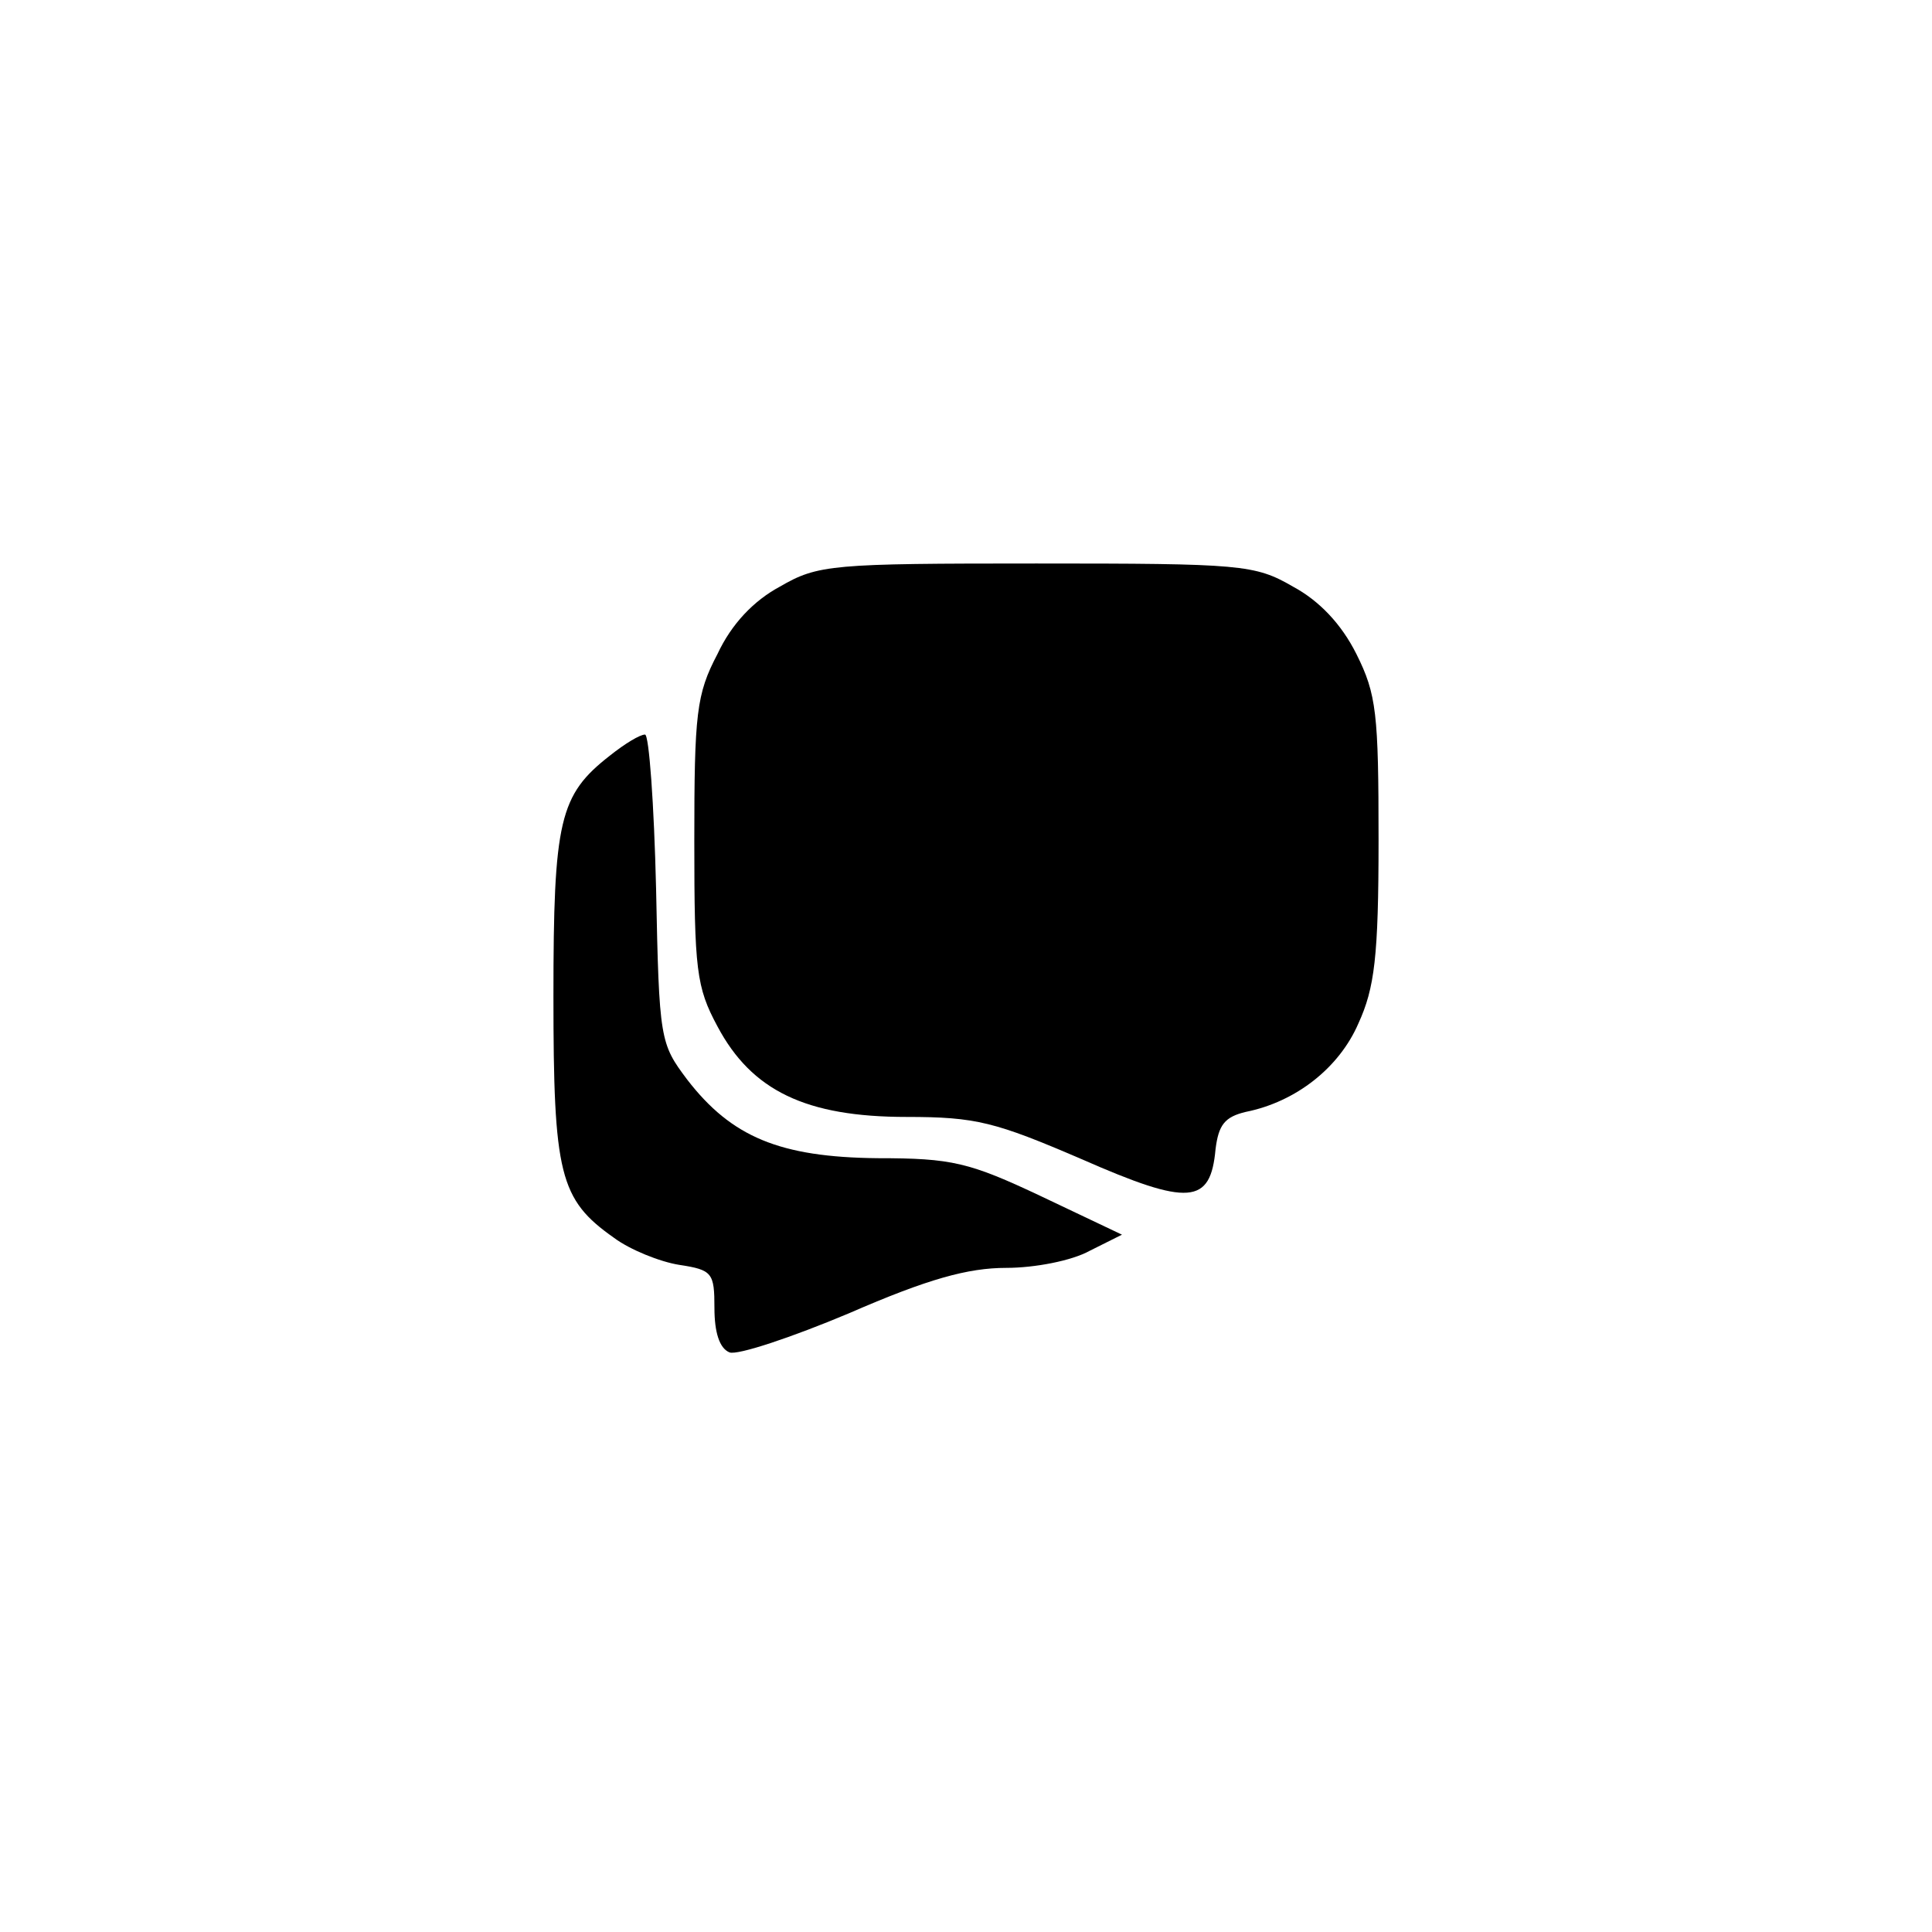 <?xml version="1.0" standalone="no"?>
<!DOCTYPE svg PUBLIC "-//W3C//DTD SVG 20010904//EN"
 "http://www.w3.org/TR/2001/REC-SVG-20010904/DTD/svg10.dtd">
<svg version="1.0" xmlns="http://www.w3.org/2000/svg"
 width="192pt" height="192pt" viewBox="0 0 192 192"
 preserveAspectRatio="xMidYMid meet">
<g transform="translate(0,192) scale(0.1,-0.1)"
fill="#000000" stroke="none">
811 c445 -92 729 -532 635 -987 -62 -301 -295 -546 -601 -630 -91 -26 -329
-26 -420 0 -291 80 -516 305 -596 596 -26 91 -26 329 0 420 120 433 542 692
982 601z"/>
<path d="M775 1337 c-26 -14 -48 -37 -62 -67 -21 -40 -23 -59 -23 -186 0 -128
2 -145 23 -184 34 -64 88 -90 188 -90 69 0 88 -5 174 -42 107 -47 128 -45 133
10 3 24 9 32 30 37 50 10 93 44 112 88 16 35 20 66 20 182 0 126 -2 145 -22
185 -15 30 -37 53 -63 67 -38 22 -51 23 -255 23 -204 0 -217 -1 -255 -23z"/>
<path d="M606 1169 c-50 -39 -56 -64 -56 -239 0 -177 6 -202 60 -240 16 -12
46 -24 65 -27 33 -5 35 -8 35 -43 0 -24 5 -40 15 -44 8 -3 62 15 119 39 78 34
118 45 156 45 28 0 65 7 83 17 l32 16 -80 38 c-72 34 -89 38 -163 38 -97 1
-145 21 -189 78 -27 36 -28 39 -31 190 -2 84 -7 153 -11 153 -5 0 -20 -9 -35
-21z"/>
</g>
</svg>
